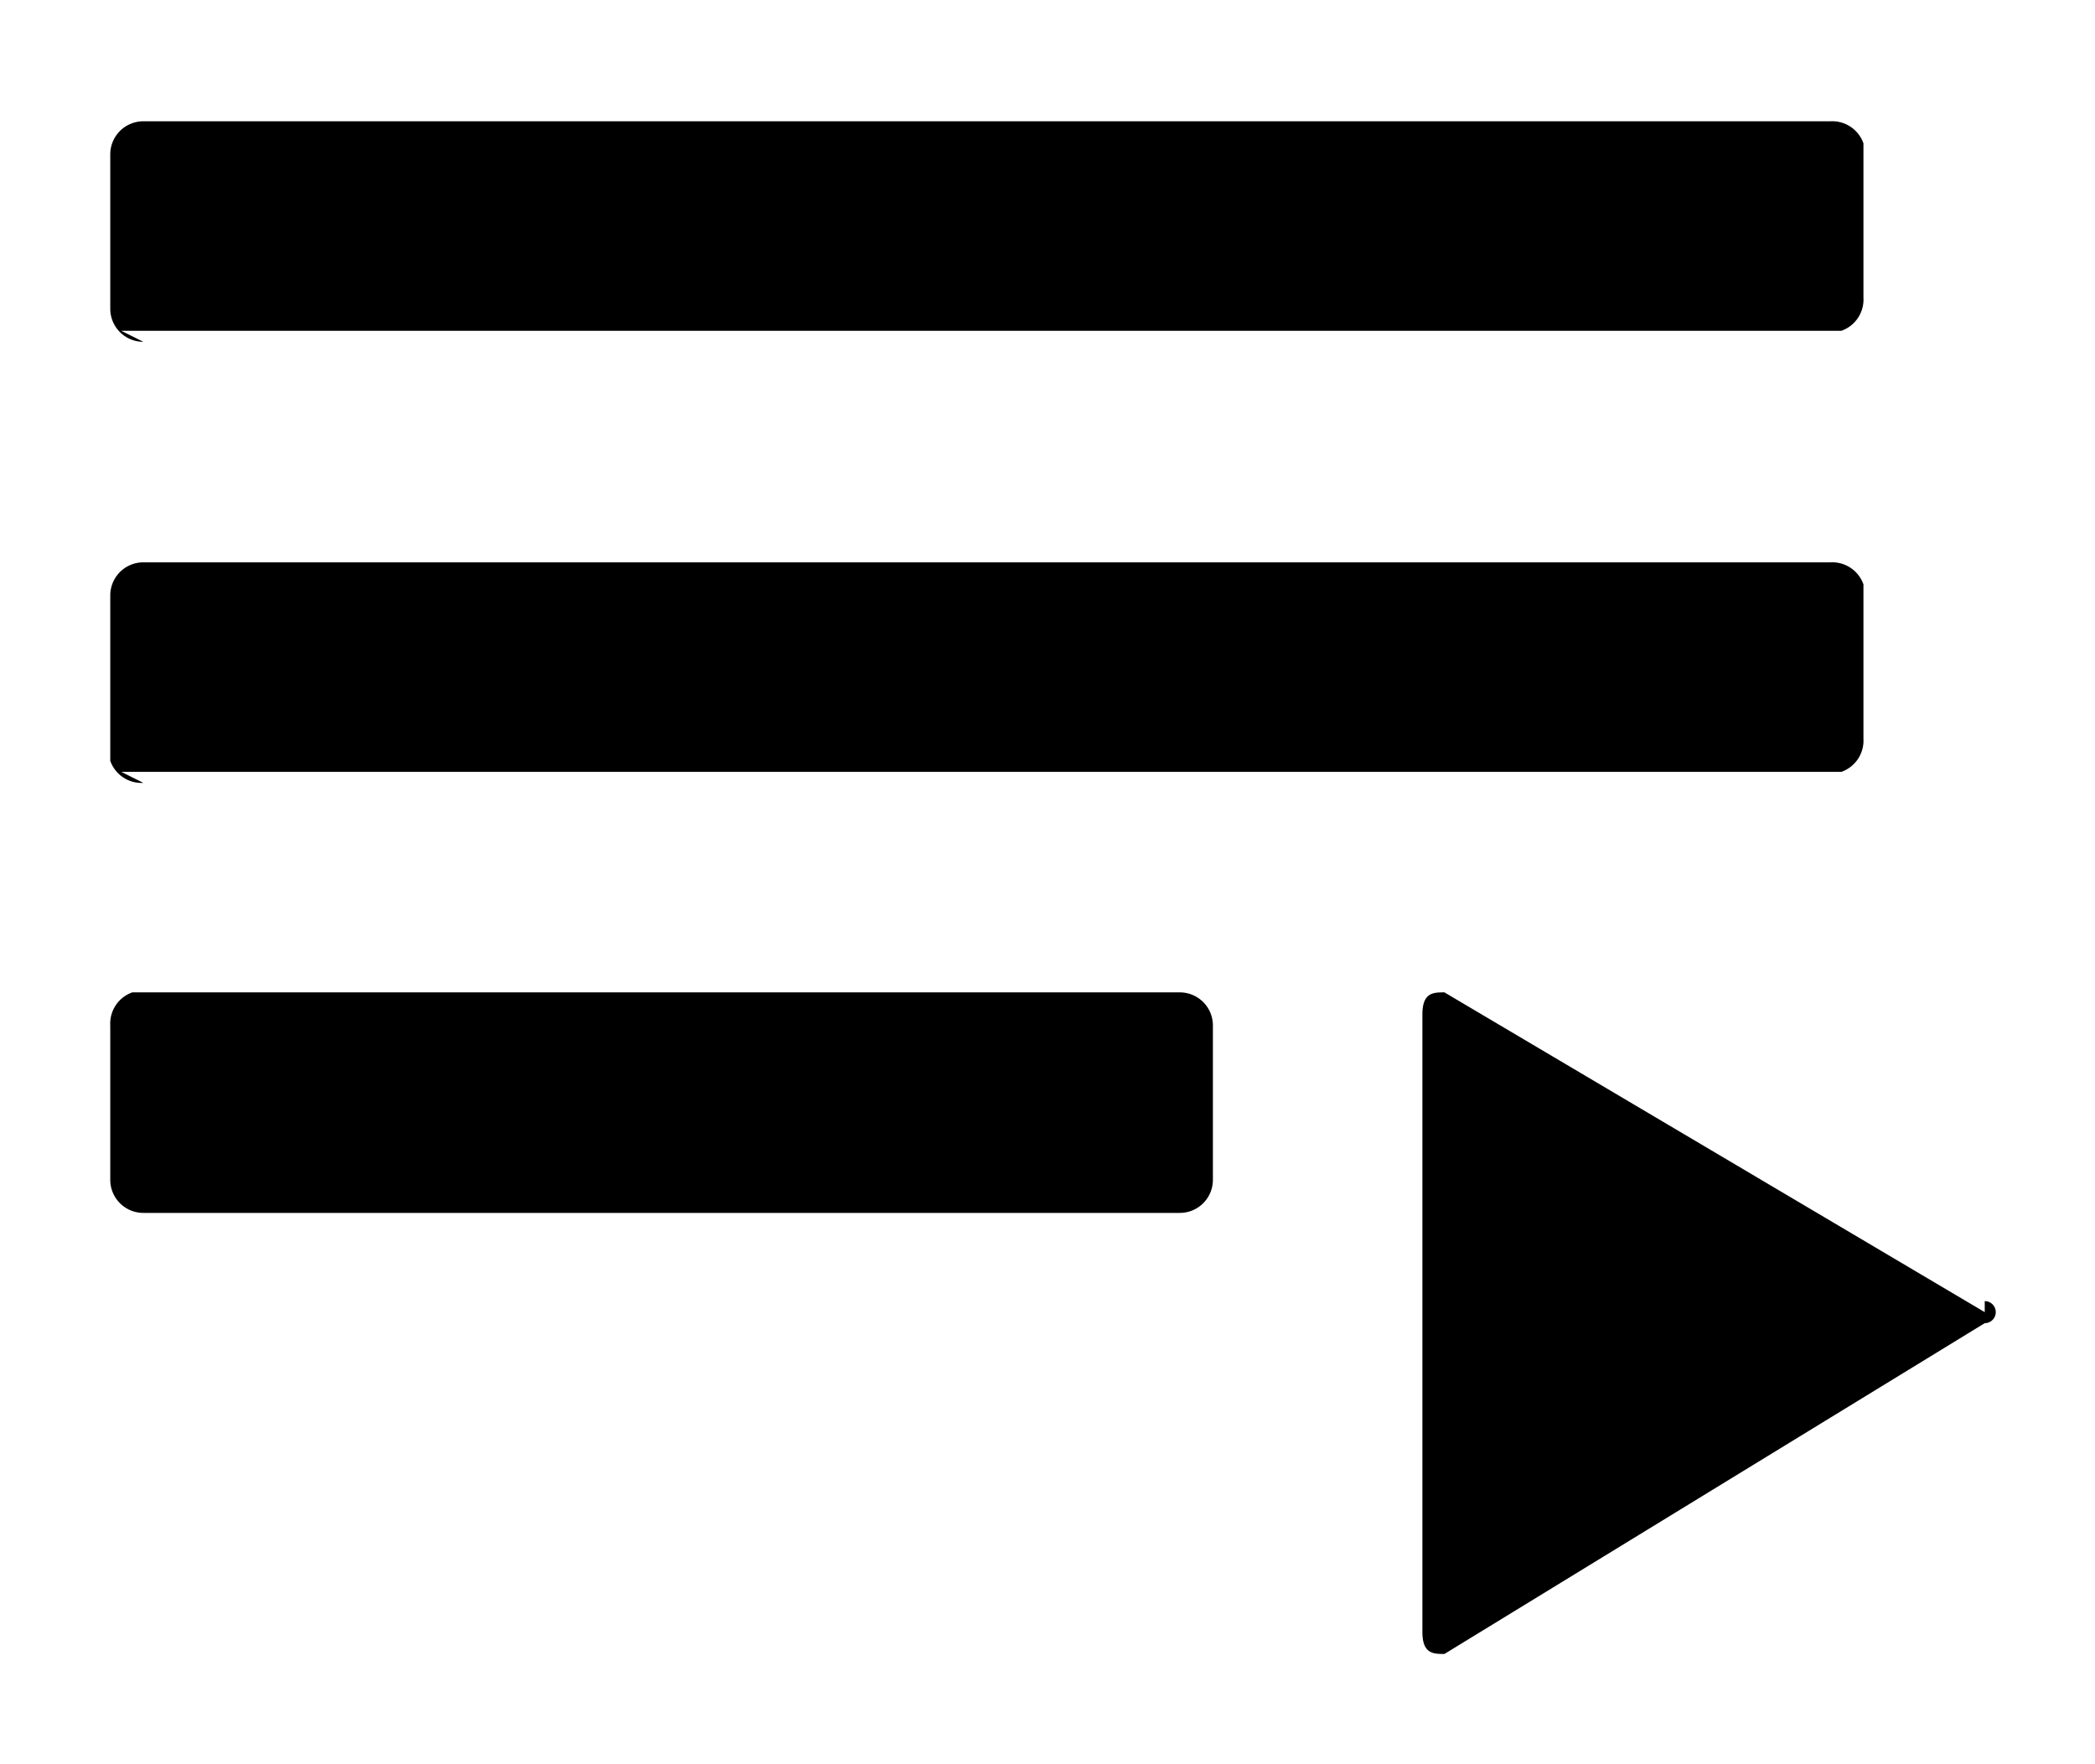 <svg xmlns="http://www.w3.org/2000/svg" viewBox="0 0 19 16">
  <path d="M18 11.9 13.1 9c-.1 0-.2 0-.2.2v5.6c0 .2.1.2.2.2L18 12a.1.1 0 0 0 0-.2ZM1.1 3h15.6a.3.3 0 0 0 .2-.3V1.3a.3.3 0 0 0-.3-.2H1.3a.3.3 0 0 0-.3.3v1.4a.3.3 0 0 0 .3.3Zm0 4h15.6a.3.3 0 0 0 .2-.3V5.3a.3.3 0 0 0-.3-.2H1.3a.3.3 0 0 0-.3.3v1.5a.3.3 0 0 0 .3.2Zm9.6 2H1.2a.3.3 0 0 0-.2.3v1.4a.3.3 0 0 0 .3.3h9.4a.3.3 0 0 0 .3-.3V9.3a.3.3 0 0 0-.3-.3Z" data-name="playlist"/>
</svg>
